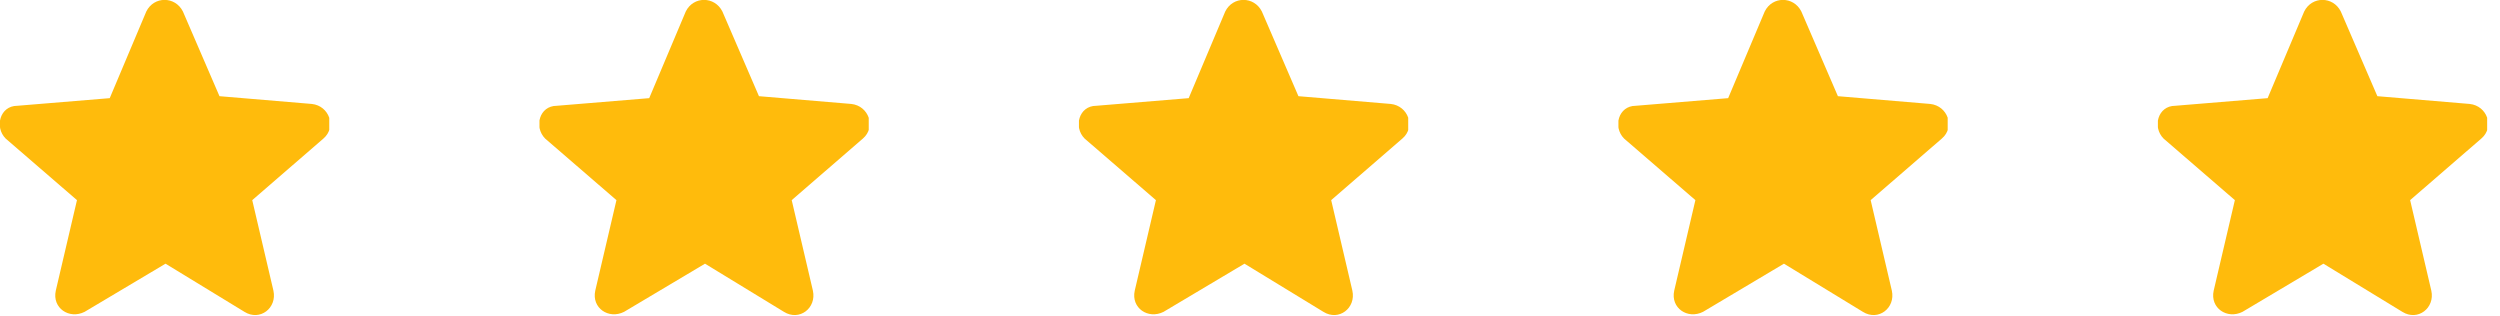 <svg width="190" height="24" viewBox="0 0 190 24" fill="none" xmlns="http://www.w3.org/2000/svg" xmlns:xlink="http://www.w3.org/1999/xlink">
	<desc>
			Created with Pixso.
	</desc>
	<defs>
		<clipPath id="clip1_932">
			<rect id="Frame" width="25.024" height="24" fill="white" fill-opacity="0"/>
		</clipPath>
		<clipPath id="clip1_935">
			<rect id="Frame" width="25.024" height="24" transform="translate(41 0)" fill="white" fill-opacity="0"/>
		</clipPath>
		<clipPath id="clip1_938">
			<rect id="Frame" width="25.024" height="24" transform="translate(82 0)" fill="white" fill-opacity="0"/>
		</clipPath>
		<clipPath id="clip1_941">
			<rect id="Frame" width="25.024" height="24" transform="translate(123 0)" fill="white" fill-opacity="0"/>
		</clipPath>
		<clipPath id="clip1_944">
			<rect id="Frame" width="25.024" height="24" transform="translate(164 0)" fill="white" fill-opacity="0"/>
		</clipPath>
	</defs>
	<rect id="Frame" width="25.024" height="24" fill="#FFFFFF" fill-opacity="0"/>
	<g clip-path="url(#clip1_932)">
		<path id="Vector" d="M12.58 20.04L18.58 23.7C19.75 24.43 21.07 23.41 20.78 22.09L19.17 15.21L24.58 10.53C25.6 9.65 25.02 8.04 23.7 7.9L16.68 7.31L13.9 0.87C13.31 -0.3 11.7 -0.3 11.12 0.87L8.34 7.46L1.31 8.04C-6.11e-5 8.04 -0.44 9.65 0.43 10.53L5.85 15.21L4.24 22.09C3.95 23.41 5.26 24.29 6.43 23.7L12.58 20.04Z" fill="#FFBB0C" fill-opacity="1" fill-rule="nonzero"/>
	</g>
	<rect id="Frame" width="25.024" height="24" transform="translate(41 0)" fill="#FFFFFF" fill-opacity="0"/>
	<g clip-path="url(#clip1_935)">
		<path id="Vector" d="M53.58 20.04L59.58 23.7C60.75 24.43 62.07 23.41 61.78 22.09L60.17 15.21L65.58 10.53C66.6 9.65 66.02 8.04 64.7 7.9L57.68 7.31L54.9 0.87C54.31 -0.3 52.7 -0.3 52.12 0.87L49.34 7.46L42.31 8.04C40.99 8.04 40.56 9.65 41.43 10.53L46.85 15.21L45.24 22.09C44.95 23.41 46.26 24.29 47.43 23.7L53.58 20.04Z" fill="#FFBB0C" fill-opacity="1" fill-rule="nonzero"/>
	</g>
	<rect id="Frame" width="25.024" height="24" transform="translate(82 0)" fill="#FFFFFF" fill-opacity="0"/>
	<g clip-path="url(#clip1_938)">
		<path id="Vector" d="M94.58 20.04L100.58 23.7C101.75 24.43 103.07 23.41 102.78 22.09L101.17 15.21L106.58 10.53C107.61 9.65 107.02 8.04 105.7 7.9L98.68 7.31L95.9 0.87C95.31 -0.3 93.7 -0.3 93.12 0.87L90.34 7.46L83.31 8.04C82 8.04 81.56 9.65 82.43 10.53L87.85 15.21L86.24 22.09C85.95 23.41 87.26 24.29 88.43 23.7L94.58 20.04Z" fill="#FFBB0C" fill-opacity="1" fill-rule="nonzero"/>
	</g>
	<rect id="Frame" width="25.024" height="24" transform="translate(123 0)" fill="#FFFFFF" fill-opacity="0"/>
	<g clip-path="url(#clip1_941)">
		<path id="Vector" d="M135.58 20.04L141.58 23.7C142.75 24.43 144.07 23.41 143.78 22.09L142.17 15.21L147.58 10.53C148.61 9.65 148.02 8.04 146.7 7.9L139.68 7.31L136.9 0.87C136.31 -0.3 134.7 -0.3 134.12 0.87L131.34 7.46L124.31 8.04C123 8.04 122.56 9.65 123.43 10.53L128.85 15.21L127.24 22.09C126.95 23.41 128.26 24.29 129.43 23.7L135.58 20.04Z" fill="#FFBB0C" fill-opacity="1" fill-rule="nonzero"/>
	</g>
	<rect id="Frame" width="25.024" height="24" transform="translate(164 0)" fill="#FFFFFF" fill-opacity="0"/>
	<g clip-path="url(#clip1_944)">
		<path id="Vector" d="M176.58 20.04L182.58 23.7C183.75 24.43 185.07 23.41 184.78 22.09L183.17 15.21L188.58 10.53C189.61 9.65 189.02 8.04 187.7 7.9L180.68 7.31L177.9 0.87C177.31 -0.3 175.7 -0.3 175.12 0.87L172.34 7.46L165.31 8.04C164 8.04 163.56 9.65 164.43 10.53L169.85 15.21L168.24 22.09C167.95 23.41 169.26 24.29 170.43 23.7L176.58 20.04Z" fill="#FFBB0C" fill-opacity="1" fill-rule="nonzero"/>
	</g>
</svg>
